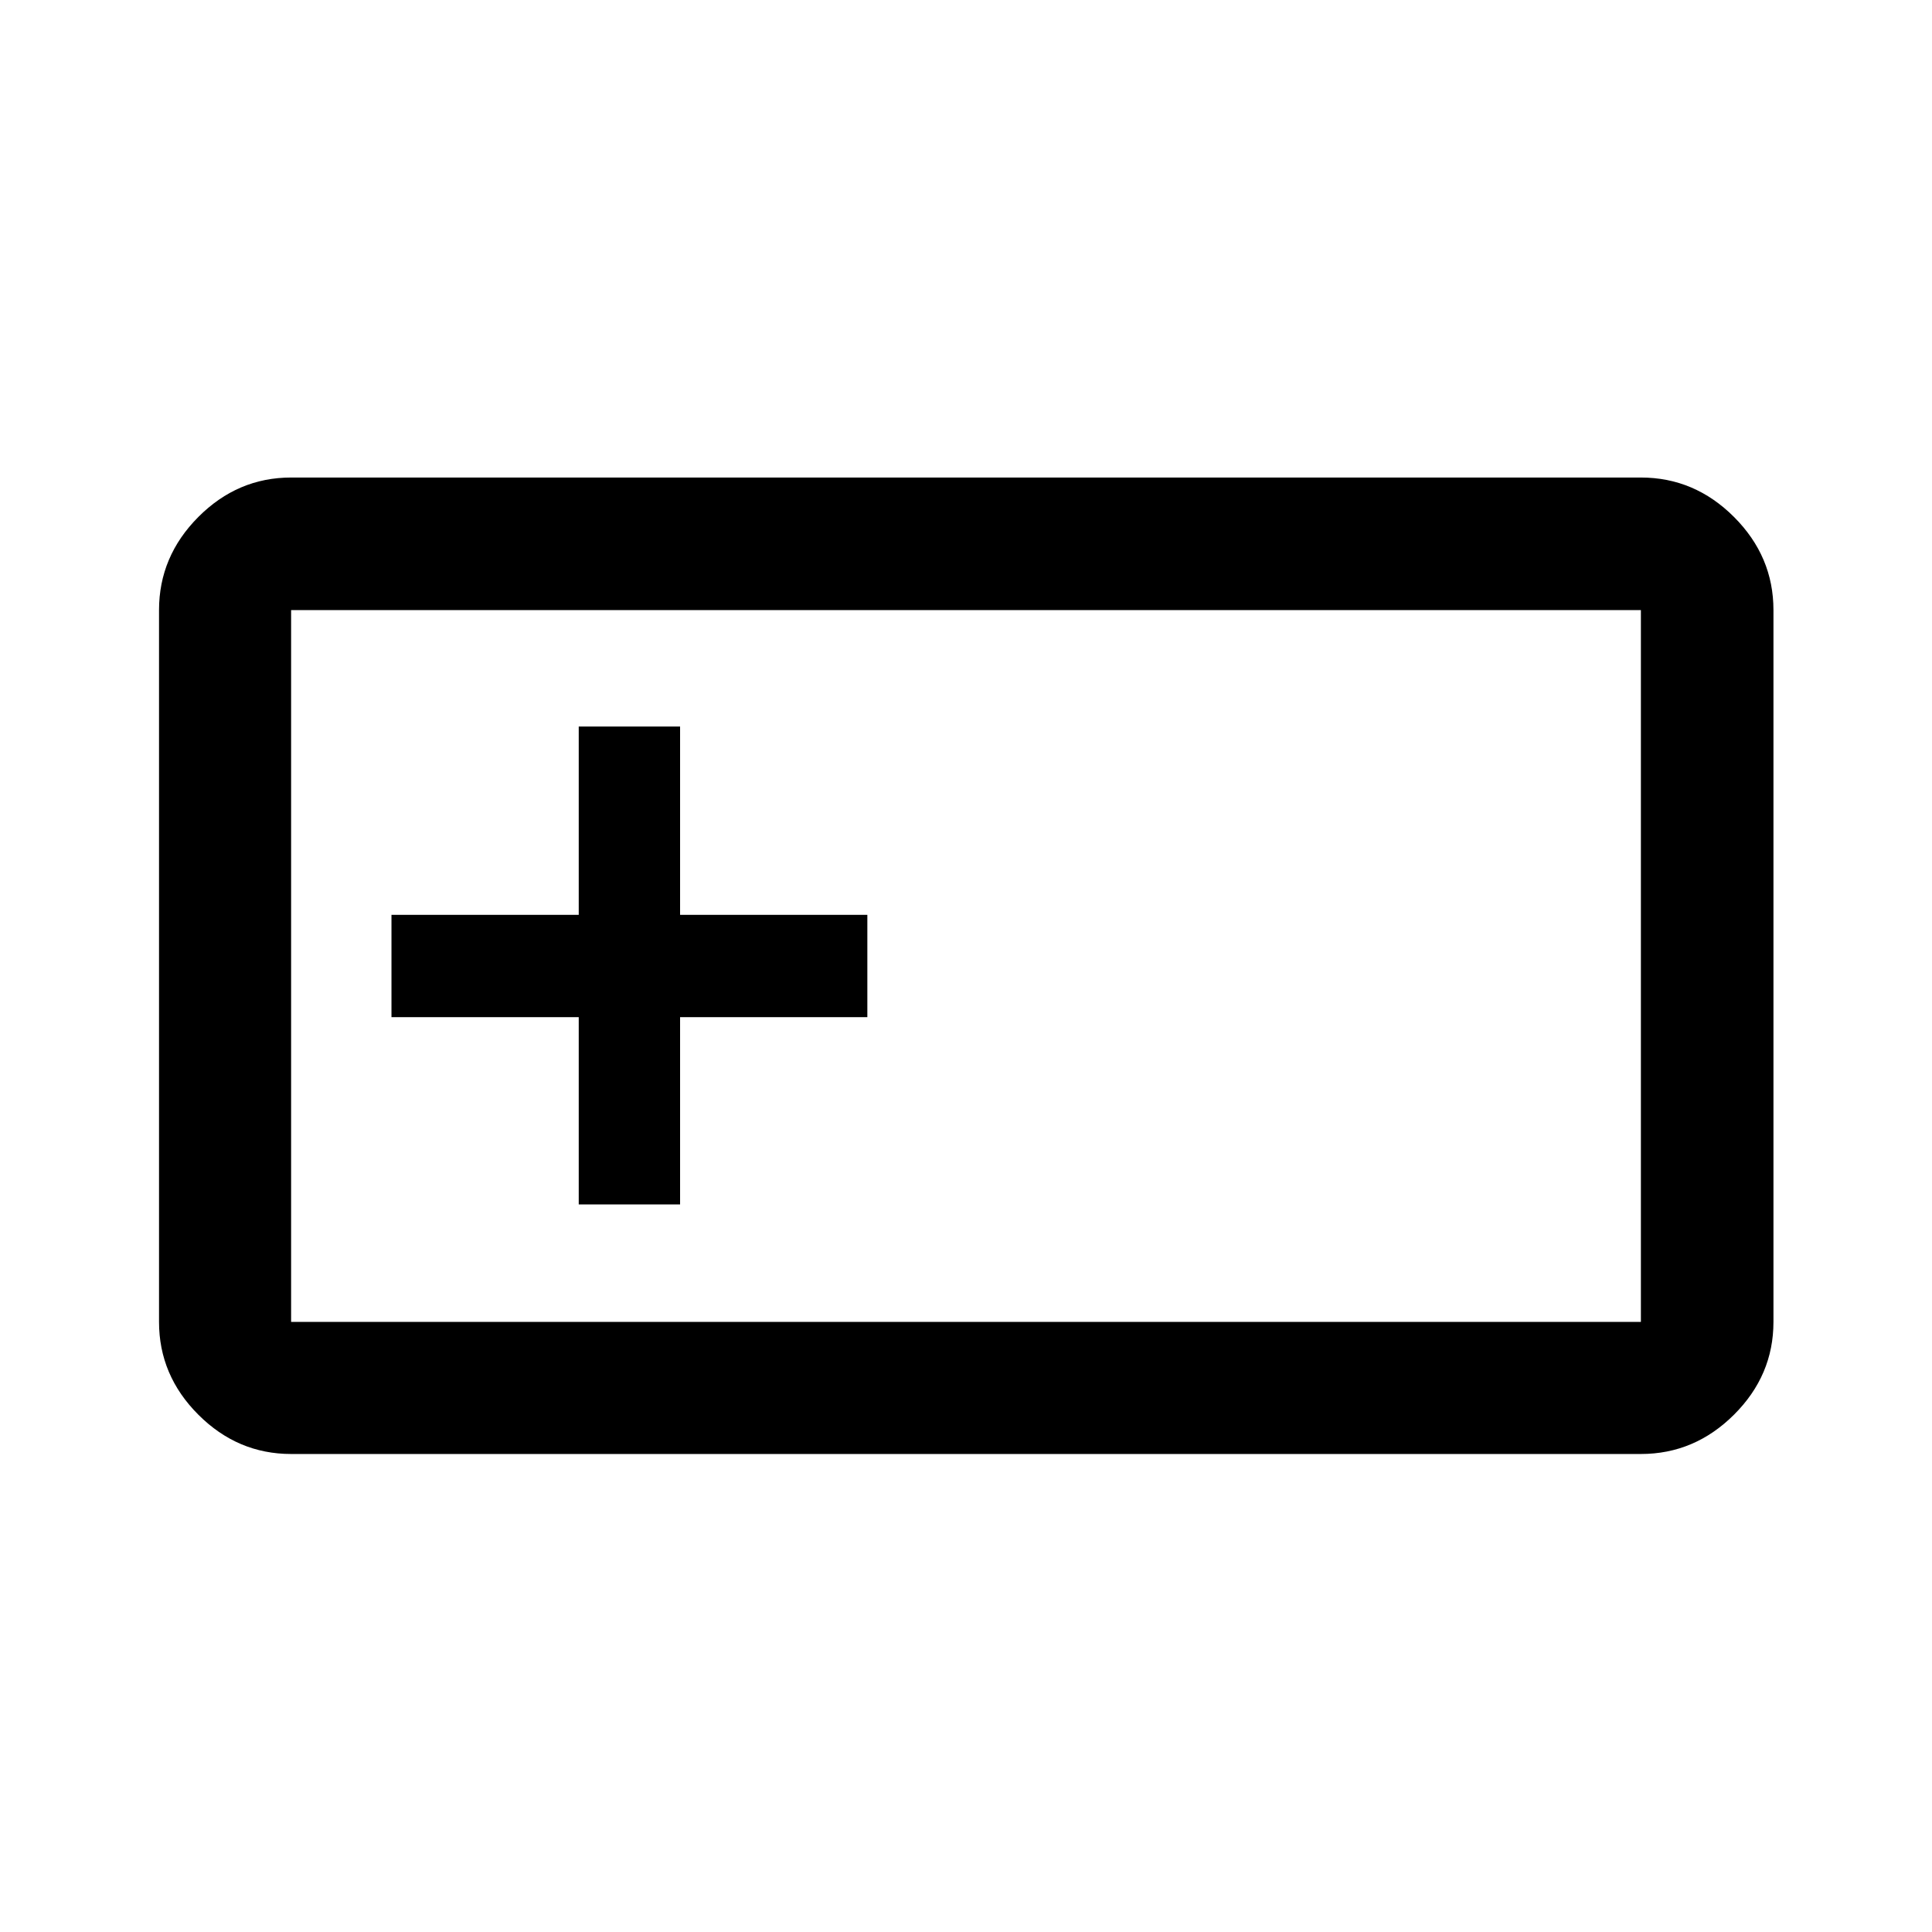 <svg xmlns="http://www.w3.org/2000/svg" height="48" viewBox="0 -960 960 960" width="48"><path d="M144.65-237.52q-26.57 0-46.1-19.53t-19.53-46.1v-353.7q0-26.66 19.53-46.27 19.53-19.6 46.1-19.6h670.7q26.66 0 46.27 19.6 19.6 19.61 19.6 46.27v353.7q0 26.57-19.6 46.1-19.61 19.53-46.27 19.53h-670.7Zm0-65.63h670.7v-353.7h-670.7v353.7Zm142.92-58.37h50.36v-93.05h93.05v-50.86h-93.05v-93.55h-50.36v93.55h-93.05v50.86h93.05v93.05Zm-142.92 58.37v-353.7 353.7Z"/></svg>